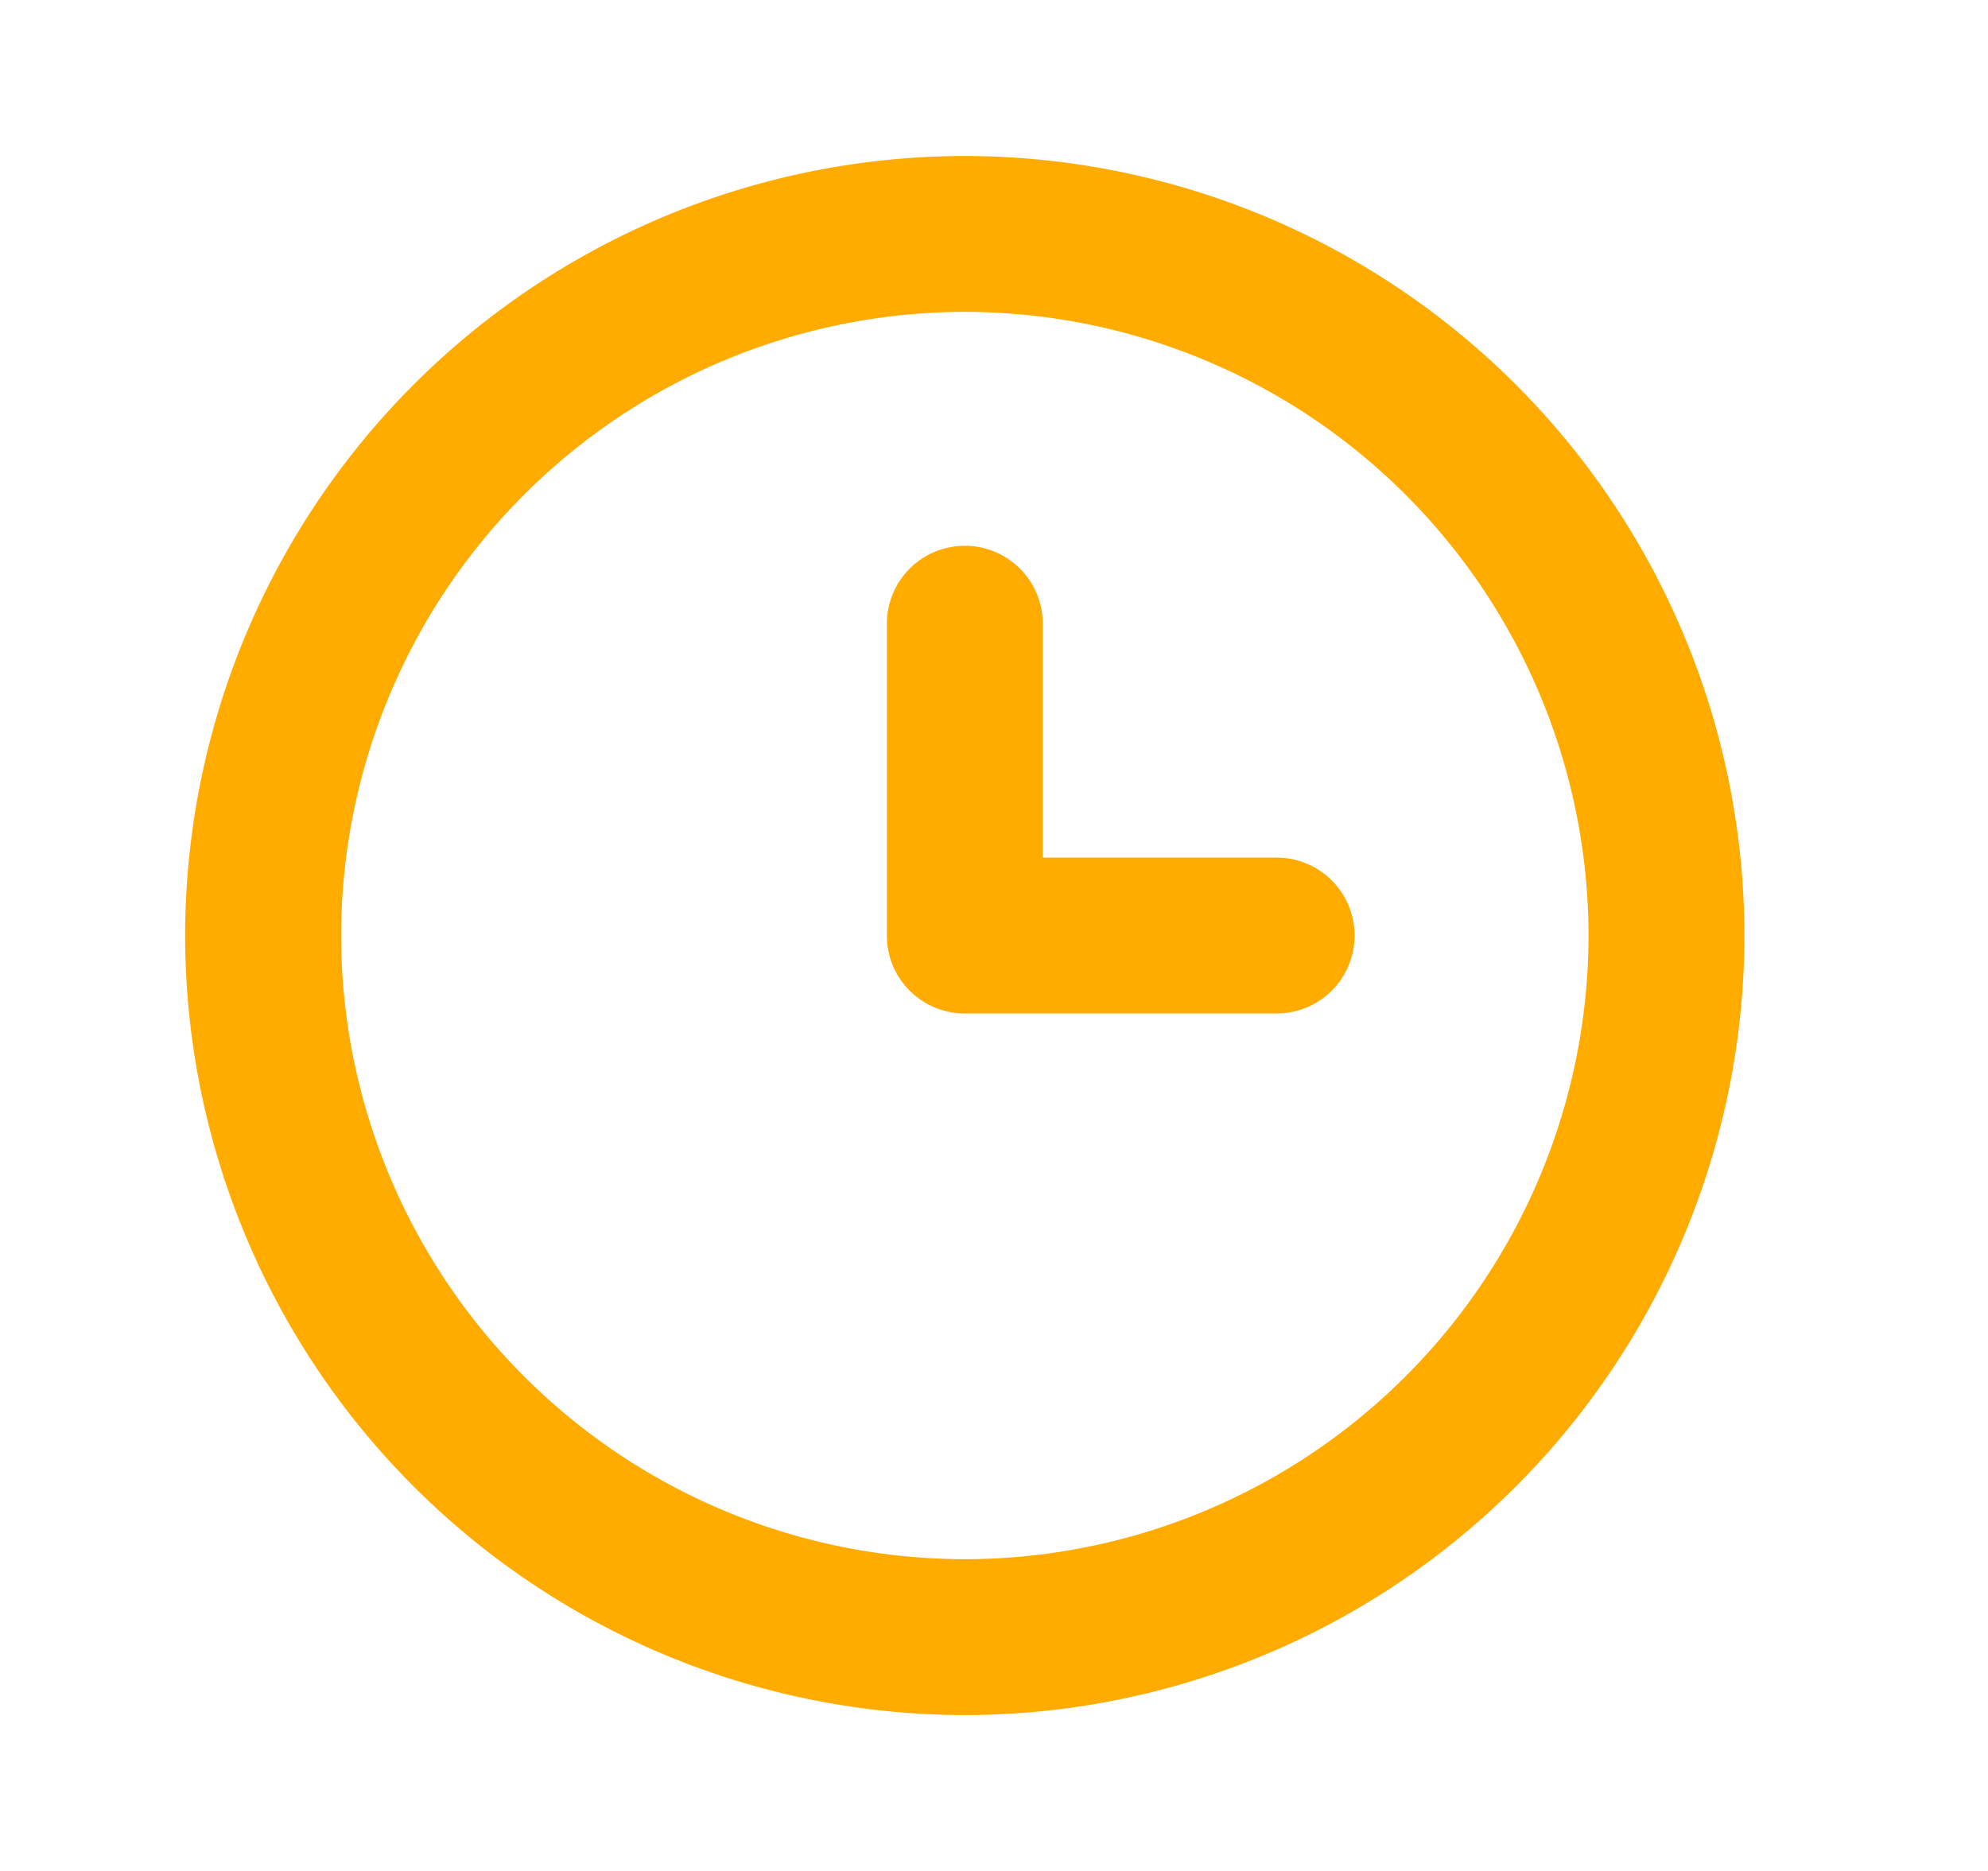 <svg width="17" height="16" viewBox="0 0 17 16" fill="none" xmlns="http://www.w3.org/2000/svg">
    <path fill-rule="evenodd" clip-rule="evenodd" d="M10.917 7.334h-2v-2a.666.666 0 1 0-1.333 0v2.667c0 .368.298.666.666.666h2.667a.666.666 0 1 0 0-1.333zm-2.667 6a5.34 5.34 0 0 1-5.333-5.333A5.34 5.34 0 0 1 8.25 2.667a5.34 5.34 0 0 1 5.334 5.334 5.34 5.34 0 0 1-5.334 5.333zm0-12a6.674 6.674 0 0 0-6.667 6.667 6.674 6.674 0 0 0 6.667 6.666 6.674 6.674 0 0 0 6.667-6.666A6.674 6.674 0 0 0 8.25 1.334z" fill="#FFAB00"/>
    <mask id="z4camb44pa" style="mask-type:alpha" maskUnits="userSpaceOnUse" x="1" y="1" width="14" height="14">
        <path fill-rule="evenodd" clip-rule="evenodd" d="M10.917 7.334h-2v-2a.666.666 0 1 0-1.333 0v2.667c0 .368.298.666.666.666h2.667a.666.666 0 1 0 0-1.333zm-2.667 6a5.34 5.34 0 0 1-5.333-5.333A5.34 5.34 0 0 1 8.25 2.667a5.34 5.34 0 0 1 5.334 5.334 5.34 5.34 0 0 1-5.334 5.333zm0-12a6.674 6.674 0 0 0-6.667 6.667 6.674 6.674 0 0 0 6.667 6.666 6.674 6.674 0 0 0 6.667-6.666A6.674 6.674 0 0 0 8.25 1.334z" fill="#fff"/>
    </mask>
</svg>
